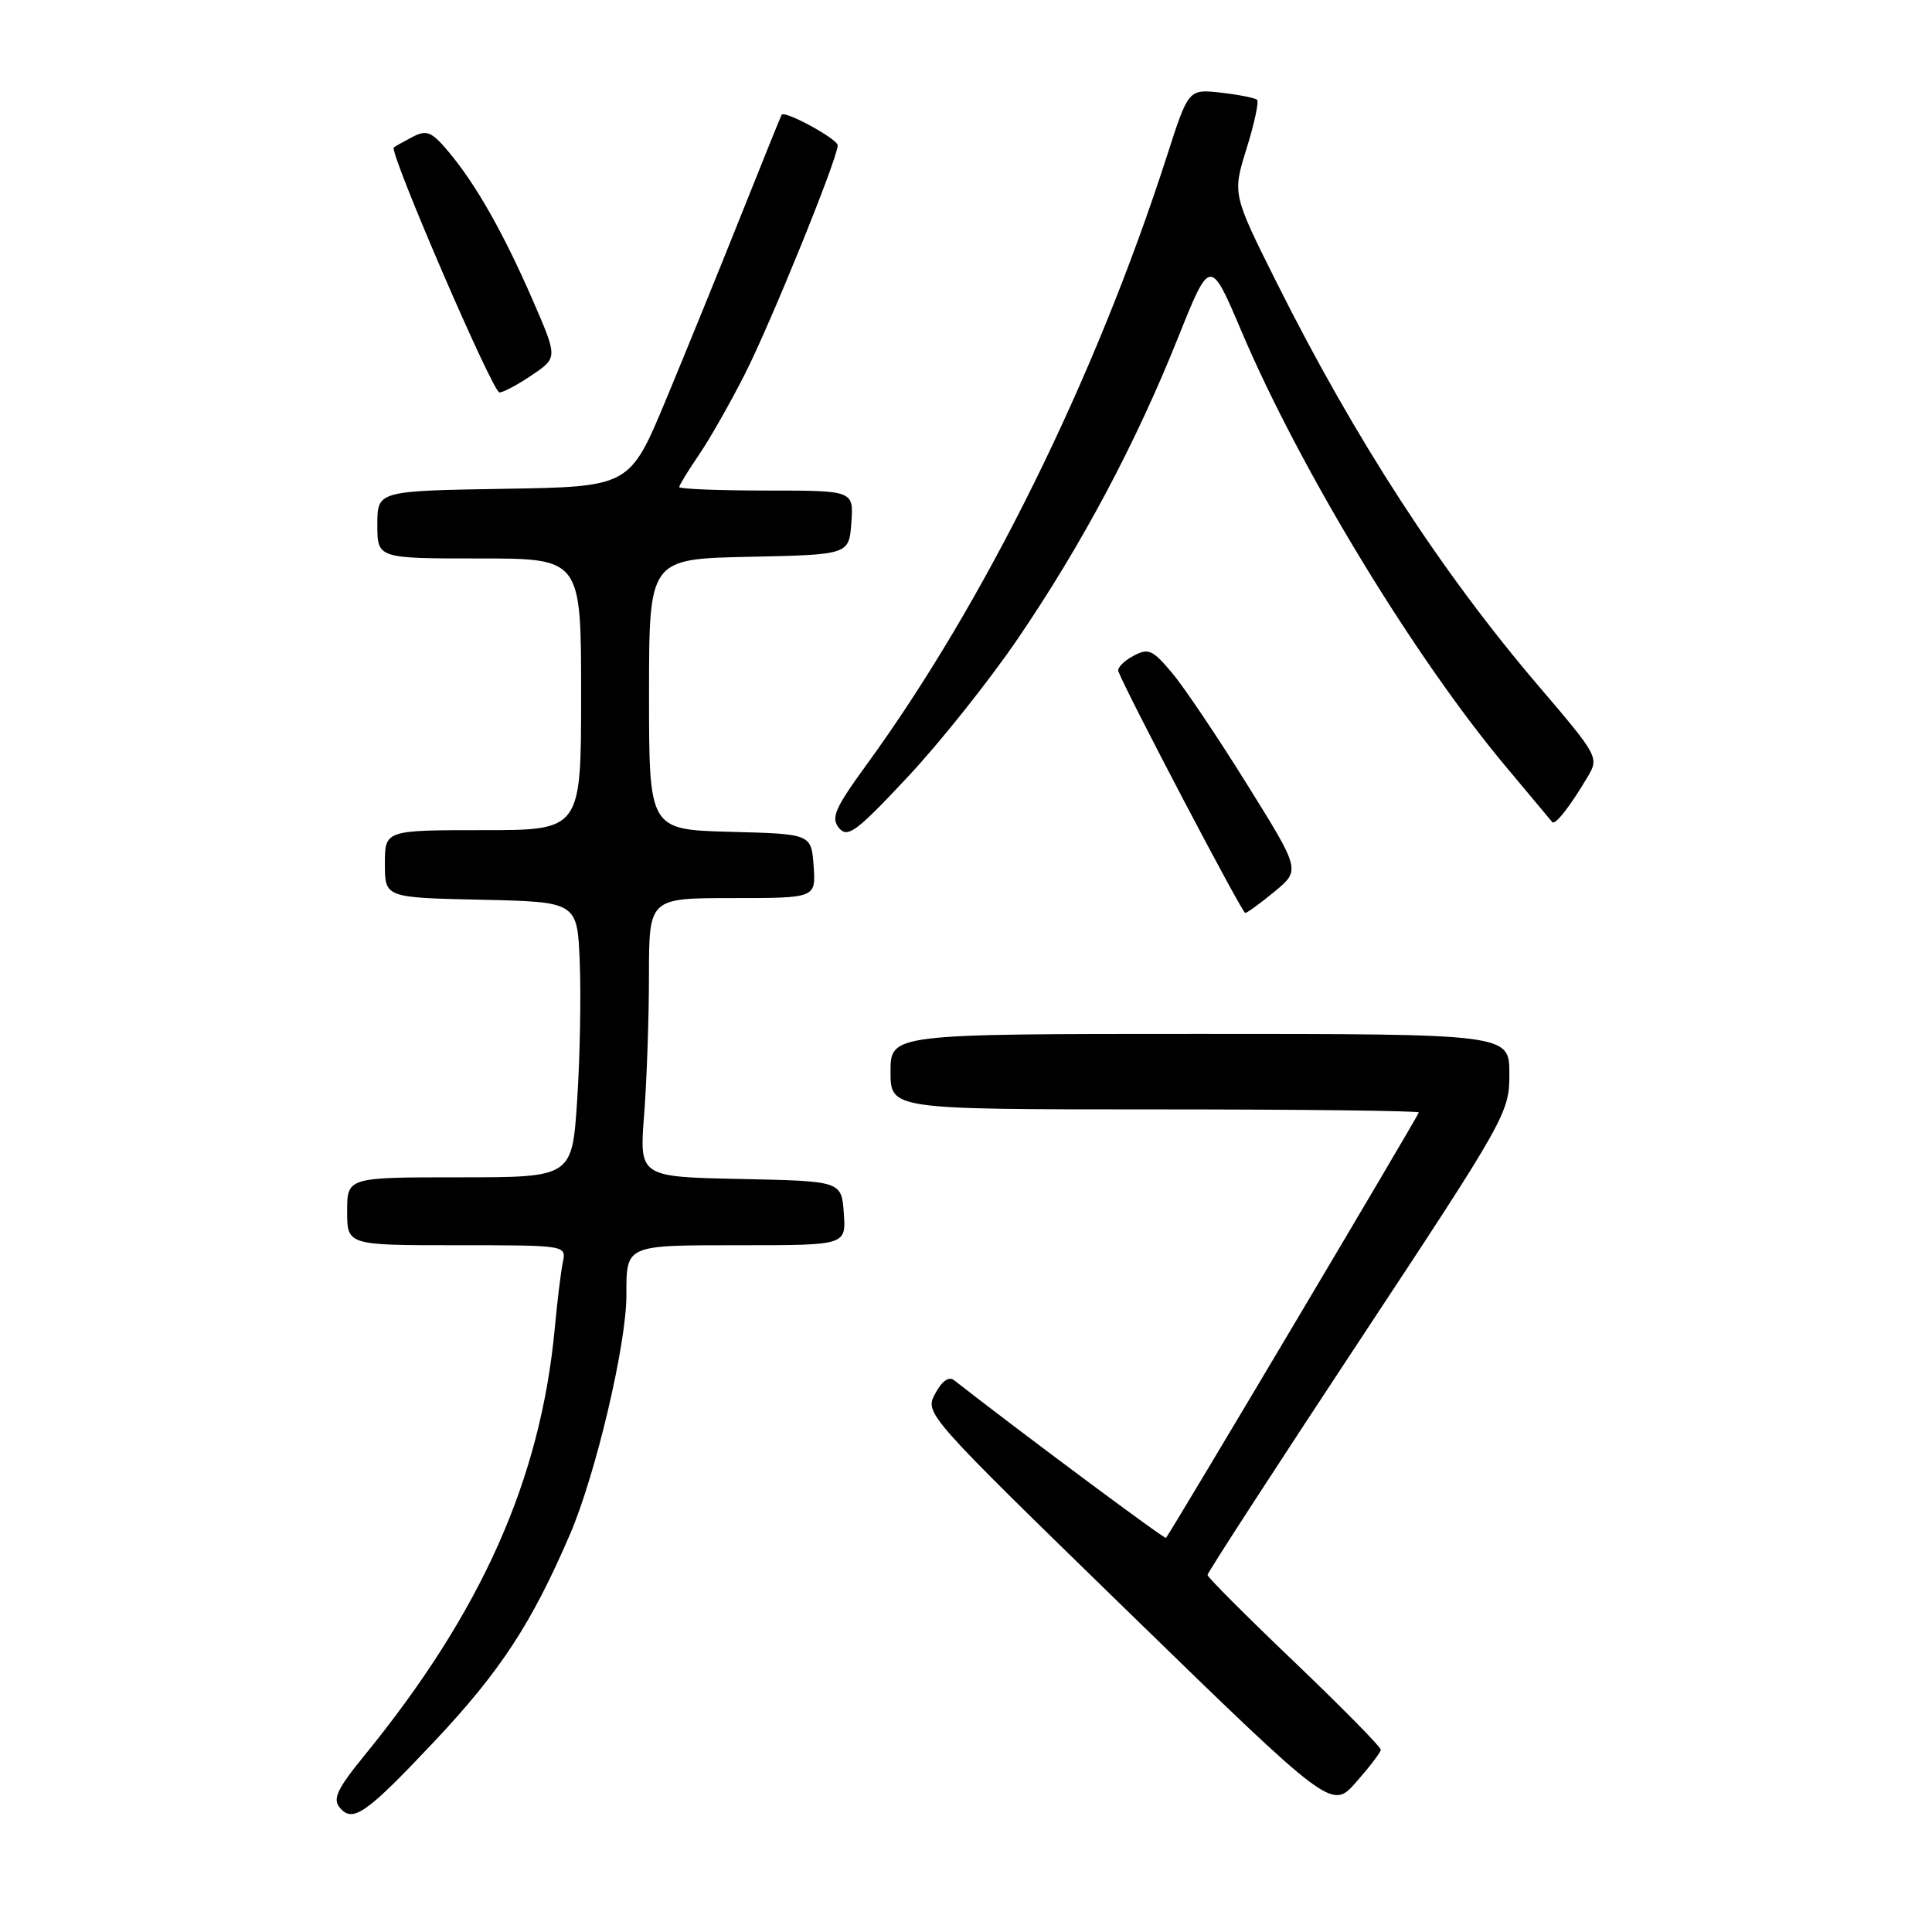<?xml version="1.0" encoding="UTF-8" standalone="no"?>
<!DOCTYPE svg PUBLIC "-//W3C//DTD SVG 1.1//EN" "http://www.w3.org/Graphics/SVG/1.1/DTD/svg11.dtd" >
<svg xmlns="http://www.w3.org/2000/svg" xmlns:xlink="http://www.w3.org/1999/xlink" version="1.1" viewBox="0 0 256 256">
 <g >
 <path fill="currentColor"
d=" M 57.60 230.70 C 66.30 221.45 70.45 215.11 75.52 203.32 C 78.92 195.43 83.00 178.16 83.00 171.67 C 83.00 164.89 82.76 165.00 98.16 165.00 C 112.11 165.00 112.11 165.00 111.81 160.75 C 111.50 156.50 111.50 156.50 98.10 156.22 C 84.71 155.94 84.71 155.94 85.35 147.72 C 85.70 143.20 85.99 134.89 85.99 129.25 C 86.00 119.00 86.00 119.00 97.06 119.00 C 108.11 119.00 108.11 119.00 107.81 114.75 C 107.50 110.50 107.50 110.50 96.75 110.22 C 86.00 109.93 86.00 109.93 86.00 92.00 C 86.00 74.06 86.00 74.06 99.25 73.78 C 112.50 73.50 112.50 73.50 112.81 69.25 C 113.11 65.00 113.11 65.00 101.56 65.00 C 95.20 65.00 90.00 64.79 90.00 64.54 C 90.00 64.29 91.17 62.38 92.60 60.29 C 94.02 58.21 96.77 53.38 98.70 49.57 C 102.19 42.67 111.00 20.97 111.00 19.26 C 111.00 18.42 103.96 14.58 103.57 15.21 C 103.47 15.37 101.05 21.35 98.20 28.50 C 95.35 35.65 90.86 46.67 88.23 53.00 C 83.43 64.50 83.43 64.50 66.72 64.77 C 50.00 65.05 50.00 65.05 50.00 69.52 C 50.00 74.00 50.00 74.00 63.50 74.00 C 77.00 74.00 77.00 74.00 77.00 92.00 C 77.00 110.00 77.00 110.00 64.00 110.00 C 51.00 110.00 51.00 110.00 51.00 114.47 C 51.00 118.94 51.00 118.94 63.75 119.22 C 76.50 119.50 76.50 119.50 76.82 127.50 C 77.00 131.90 76.85 140.11 76.48 145.75 C 75.81 156.00 75.81 156.00 60.90 156.00 C 46.00 156.00 46.00 156.00 46.00 160.50 C 46.00 165.00 46.00 165.00 60.52 165.00 C 75.04 165.00 75.04 165.00 74.58 167.25 C 74.32 168.49 73.84 172.43 73.51 176.00 C 71.63 196.02 63.85 213.50 48.33 232.56 C 44.68 237.03 44.05 238.36 45.02 239.52 C 46.74 241.59 48.51 240.35 57.60 230.70 Z  M 182.96 231.85 C 182.98 231.49 177.82 226.25 171.50 220.21 C 165.18 214.17 160.00 208.99 160.00 208.69 C 160.00 208.39 169.00 194.51 180.00 177.85 C 199.65 148.09 200.00 147.46 200.00 142.28 C 200.00 137.00 200.00 137.00 159.00 137.00 C 118.00 137.00 118.00 137.00 118.00 142.00 C 118.00 147.00 118.00 147.00 153.00 147.00 C 172.25 147.00 188.00 147.18 188.00 147.41 C 188.00 147.74 155.25 202.85 154.50 203.78 C 154.33 203.99 135.24 189.78 126.41 182.88 C 125.73 182.34 124.80 183.00 123.92 184.66 C 122.51 187.28 122.58 187.36 149.48 213.55 C 176.46 239.80 176.46 239.80 179.69 236.15 C 181.46 234.14 182.94 232.21 182.96 231.85 Z  M 168.91 118.12 C 172.32 115.29 172.32 115.29 165.22 103.90 C 161.32 97.63 156.84 90.97 155.26 89.11 C 152.70 86.07 152.16 85.84 150.14 86.93 C 148.90 87.59 148.02 88.50 148.19 88.96 C 149.28 91.83 164.59 120.99 165.00 120.97 C 165.27 120.96 167.03 119.67 168.91 118.12 Z  M 134.88 84.61 C 143.37 72.14 150.46 58.82 156.07 44.81 C 160.35 34.12 160.35 34.12 164.50 43.89 C 172.28 62.21 187.41 87.12 199.56 101.61 C 202.73 105.40 205.49 108.69 205.68 108.93 C 206.06 109.40 208.04 106.87 210.38 102.92 C 211.89 100.38 211.78 100.17 203.93 90.97 C 191.04 75.89 179.59 58.26 169.25 37.61 C 163.30 25.72 163.30 25.72 165.17 19.71 C 166.20 16.41 166.83 13.49 166.57 13.23 C 166.31 12.98 164.16 12.55 161.79 12.28 C 157.48 11.79 157.48 11.79 154.63 20.65 C 145.12 50.15 130.52 79.75 114.83 101.32 C 110.61 107.12 110.07 108.38 111.17 109.71 C 112.31 111.08 113.45 110.24 120.23 103.00 C 124.50 98.45 131.09 90.18 134.88 84.61 Z  M 70.50 49.69 C 73.90 47.39 73.90 47.39 70.58 39.75 C 66.70 30.84 63.05 24.41 59.43 20.10 C 57.18 17.43 56.55 17.17 54.67 18.14 C 53.48 18.76 52.36 19.39 52.18 19.54 C 51.52 20.09 65.28 52.00 66.18 52.00 C 66.69 52.00 68.63 50.96 70.50 49.69 Z "/>
</g>
</svg>